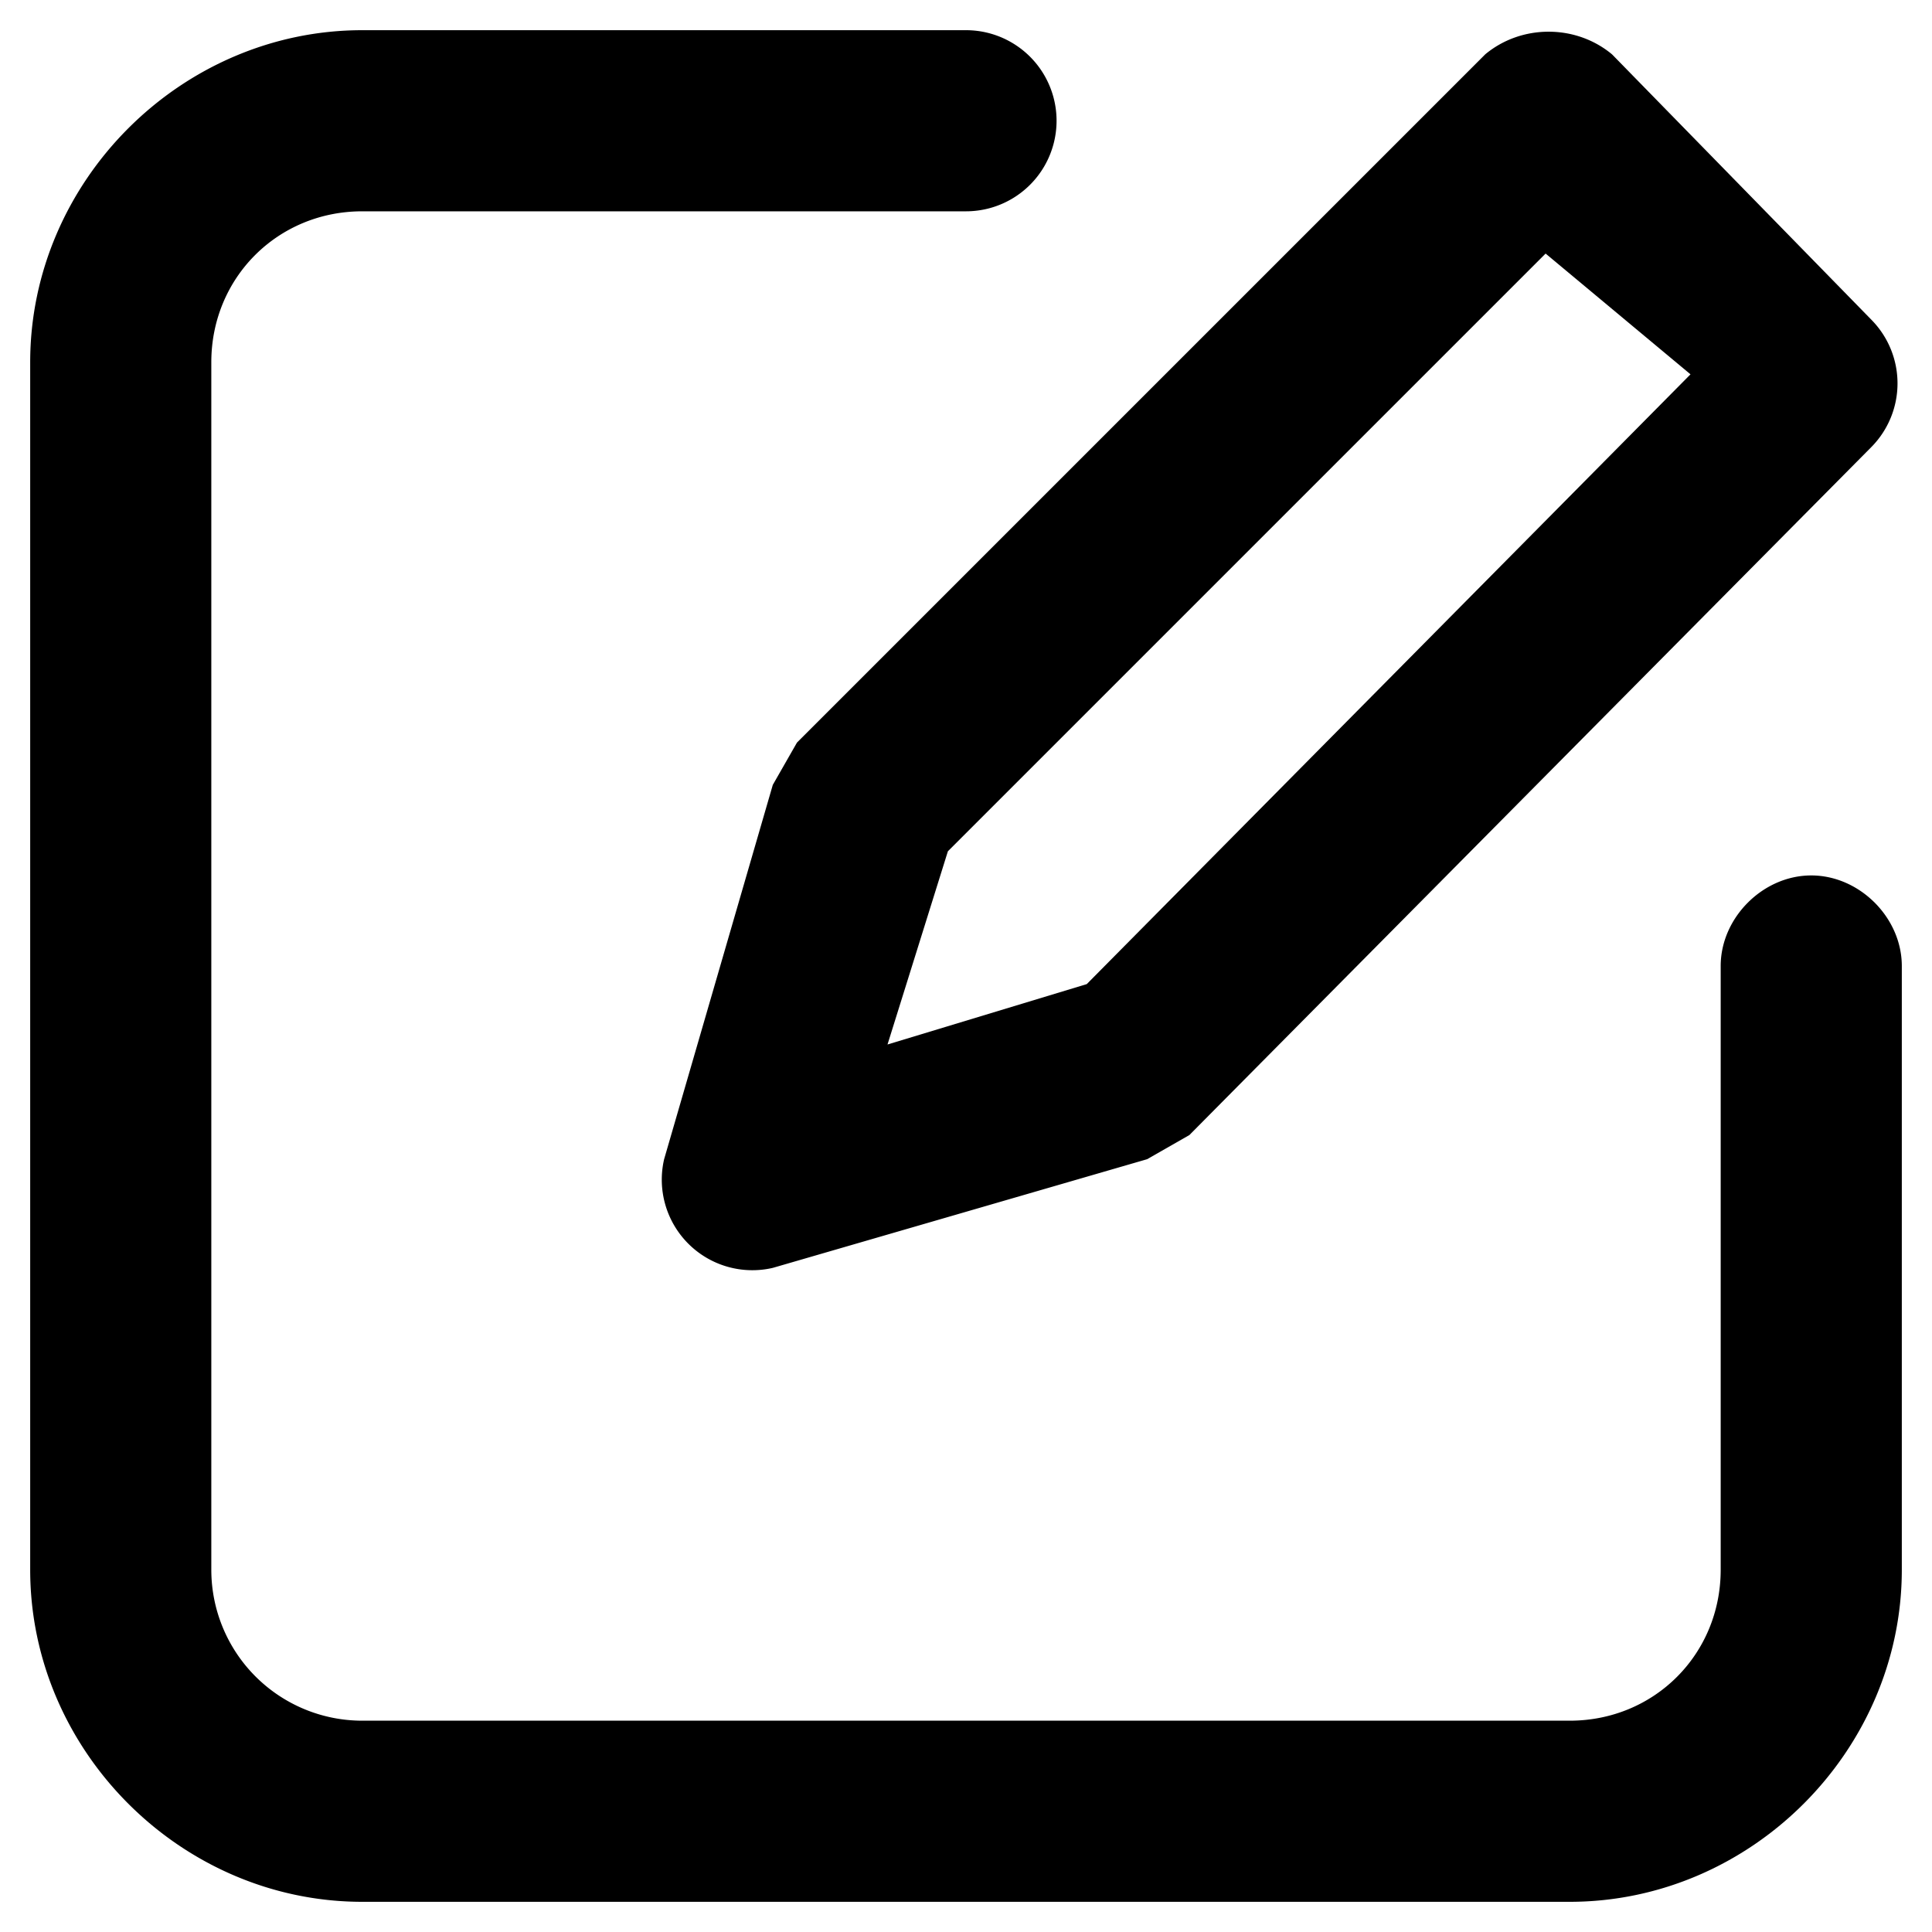 <svg xmlns="http://www.w3.org/2000/svg" viewBox="0 0 32 32"><path d="M12.8 13L11 19.2a1.5 1.5 0 001.8 1.8l6.2-1.8.7-.4L31 7.4a1.5 1.5 0 000-2.1L26.7.9c-.6-.5-1.5-.5-2.1 0L13.2 12.3l-.4.7zm2.8 1.2l10-10L28 6.2l-10 10.1-3.3 1 1-3.2z"/><path d="M30 14.5c-.8 0-1.5.7-1.5 1.5v10c0 1.4-1.1 2.5-2.5 2.5H6A2.5 2.5 0 013.5 26V6c0-1.4 1.1-2.5 2.5-2.5h10a1.5 1.5 0 000-3H6C3 .5.5 3 .5 6v20c0 3 2.5 5.5 5.5 5.5h20c3 0 5.5-2.5 5.5-5.5V16c0-.8-.7-1.5-1.5-1.5z"/></svg>